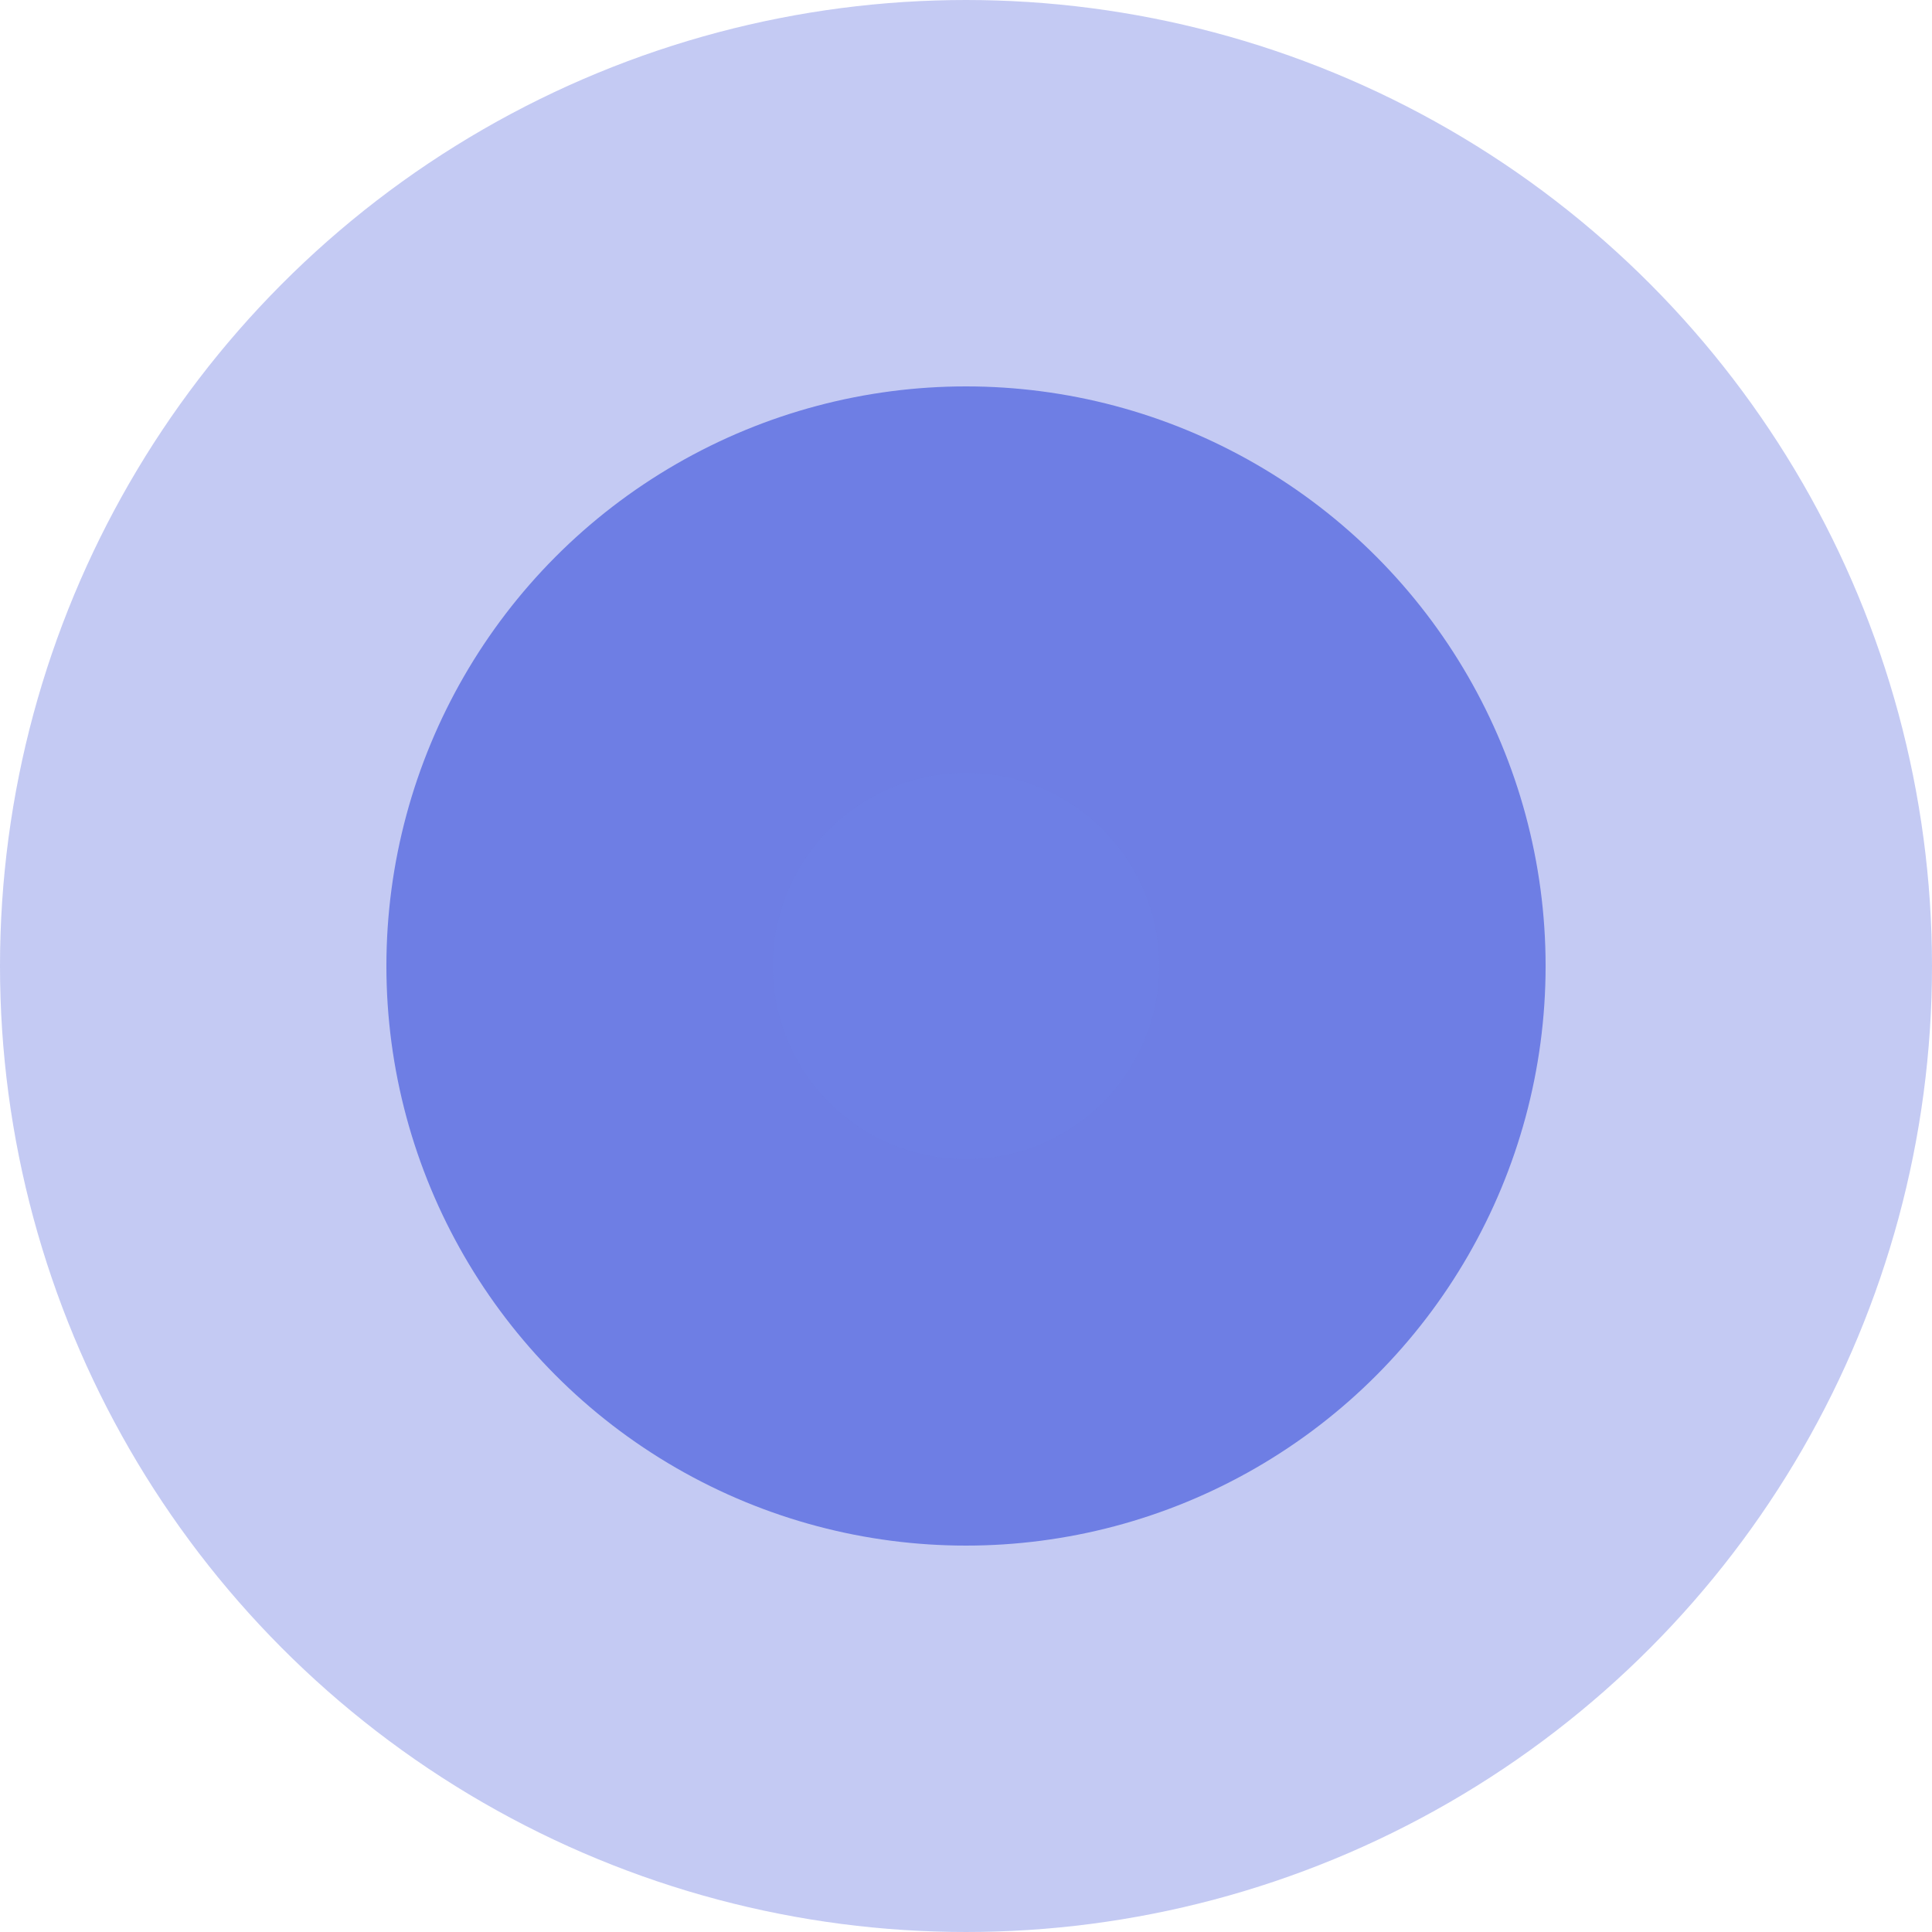 <?xml version="1.0" encoding="UTF-8"?>
<svg width="25px" height="25px" viewBox="0 0 25 25" version="1.1" xmlns="http://www.w3.org/2000/svg" xmlns:xlink="http://www.w3.org/1999/xlink">
    <title>0D8ADF2D-091D-430E-8DA5-BBFBC95F9B2C</title>
    <g id="Page-1" stroke="none" stroke-width="1" fill="none" fill-rule="evenodd" stroke-opacity="0.403">
        <g id="Order-Page" transform="translate(-87, -152)" fill="#6E7FE5" stroke="#6D7EE3" stroke-width="10">
            <circle id="alertIcon" cx="99.5" cy="164.5" r="7.5"></circle>
        </g>
    </g>
</svg>
